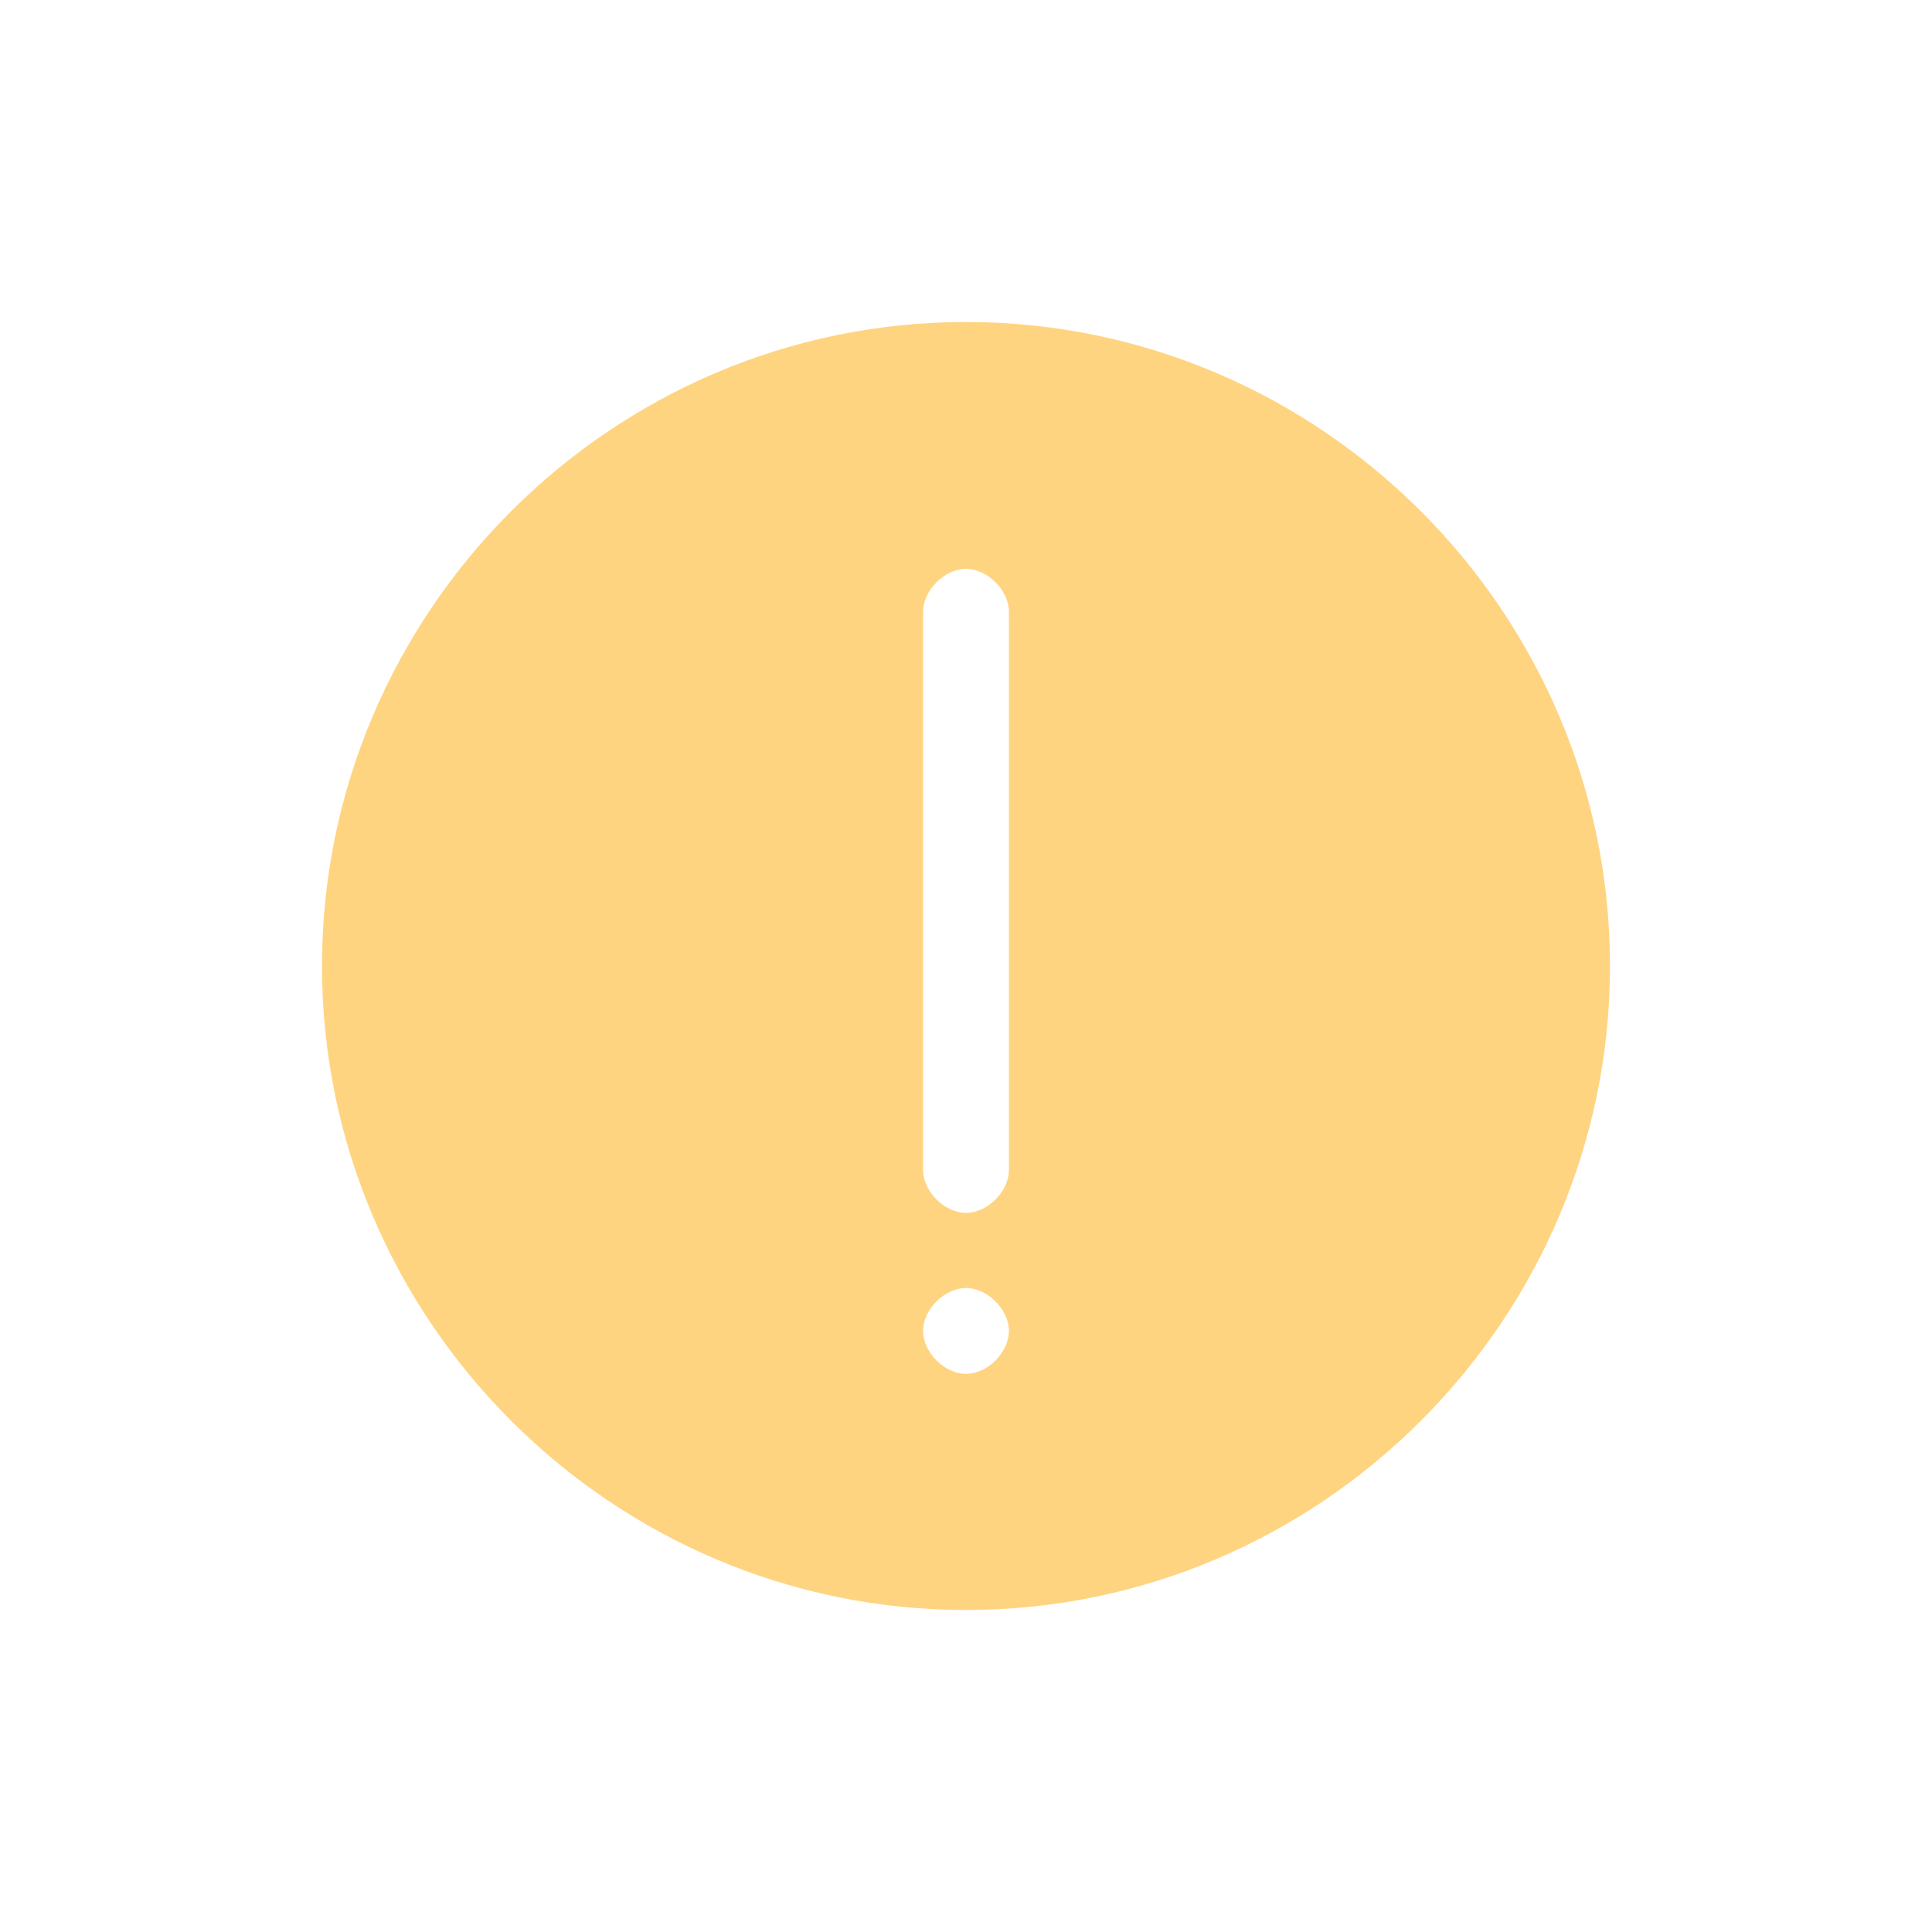 <?xml version="1.0" encoding="utf-8"?>
<!-- Generator: Adobe Illustrator 19.0.0, SVG Export Plug-In . SVG Version: 6.00 Build 0)  -->
<svg version="1.1" id="icons" xmlns="http://www.w3.org/2000/svg" xmlns:xlink="http://www.w3.org/1999/xlink" x="0px" y="0px"
	 width="18px" height="18px" viewBox="-190 192 18 18" style="enable-background:new -190 192 18 18;" xml:space="preserve">
<style type="text/css">
	.st0{clip-path:url(#SVGID_2_);fill:#FFD480;}
</style>
<g>
	<defs>
		<path id="SVGID_1_" d="M-180.6,202.9c0,0.2-0.2,0.4-0.4,0.4s-0.4-0.2-0.4-0.4v-5.2c0-0.2,0.2-0.4,0.4-0.4s0.4,0.2,0.4,0.4V202.9z
			 M-180.6,204.4c0,0.2-0.2,0.4-0.4,0.4s-0.4-0.2-0.4-0.4s0.2-0.4,0.4-0.4S-180.6,204.2-180.6,204.4z M-181,195c-3.3,0-6,2.7-6,6
			s2.7,6,6,6s6-2.7,6-6S-177.7,195-181,195z"/>
	</defs>
	<clipPath id="SVGID_2_">
		<use xlink:href="#SVGID_1_"  style="overflow:visible;"/>
	</clipPath>
	<rect x="-192" y="190" class="st0" width="22" height="22"/>
</g>
</svg>

